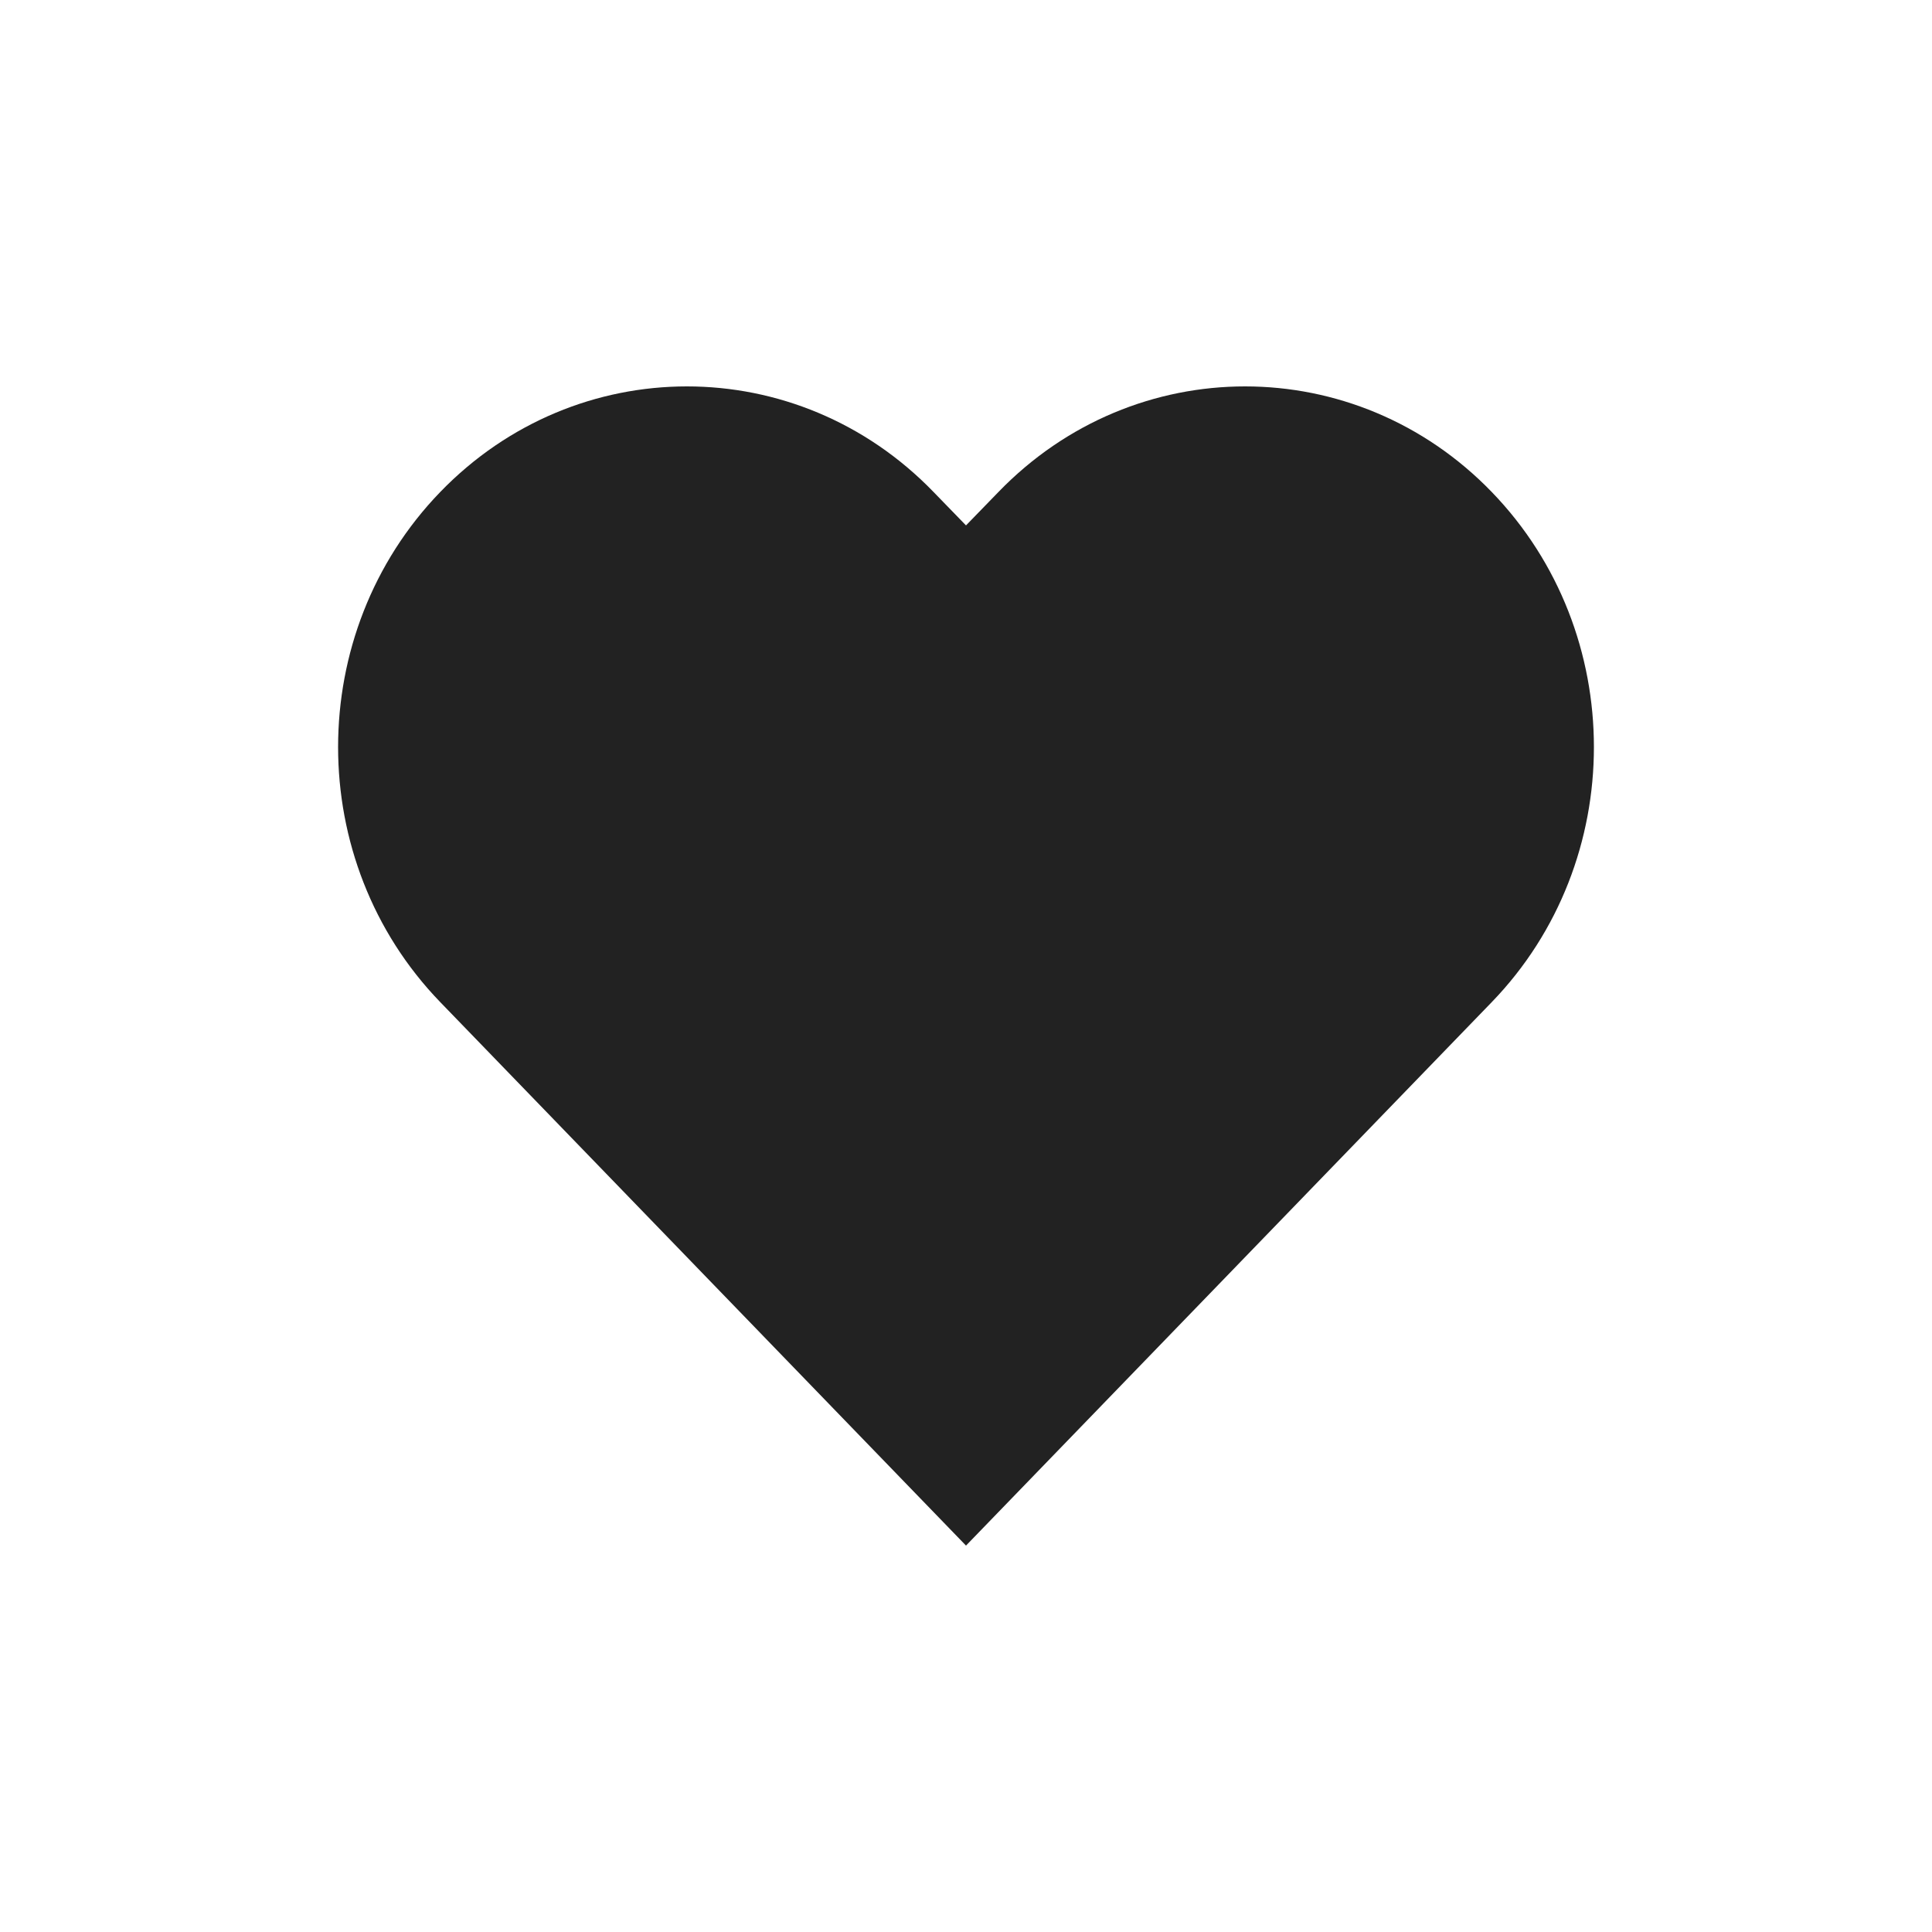 <svg width="40" height="40" viewBox="0 0 40 40" fill="none" xmlns="http://www.w3.org/2000/svg">
<mask id="mask0_38_11810" style="mask-type:alpha" maskUnits="userSpaceOnUse" x="0" y="0" width="40" height="40">
<path d="M40 0H0V40H40V0Z" fill="#222222"/>
</mask>
<g mask="url(#mask0_38_11810)">
<path d="M20 32L9.114 20.747C6.295 17.832 6.295 13.102 9.114 10.187C11.933 7.271 16.511 7.271 19.329 10.187L20 10.878L20.671 10.187C23.489 7.271 28.067 7.271 30.886 10.187C33.705 13.102 33.705 17.832 30.886 20.747L20 32Z" fill="#222222"/>
</g>
</svg>
